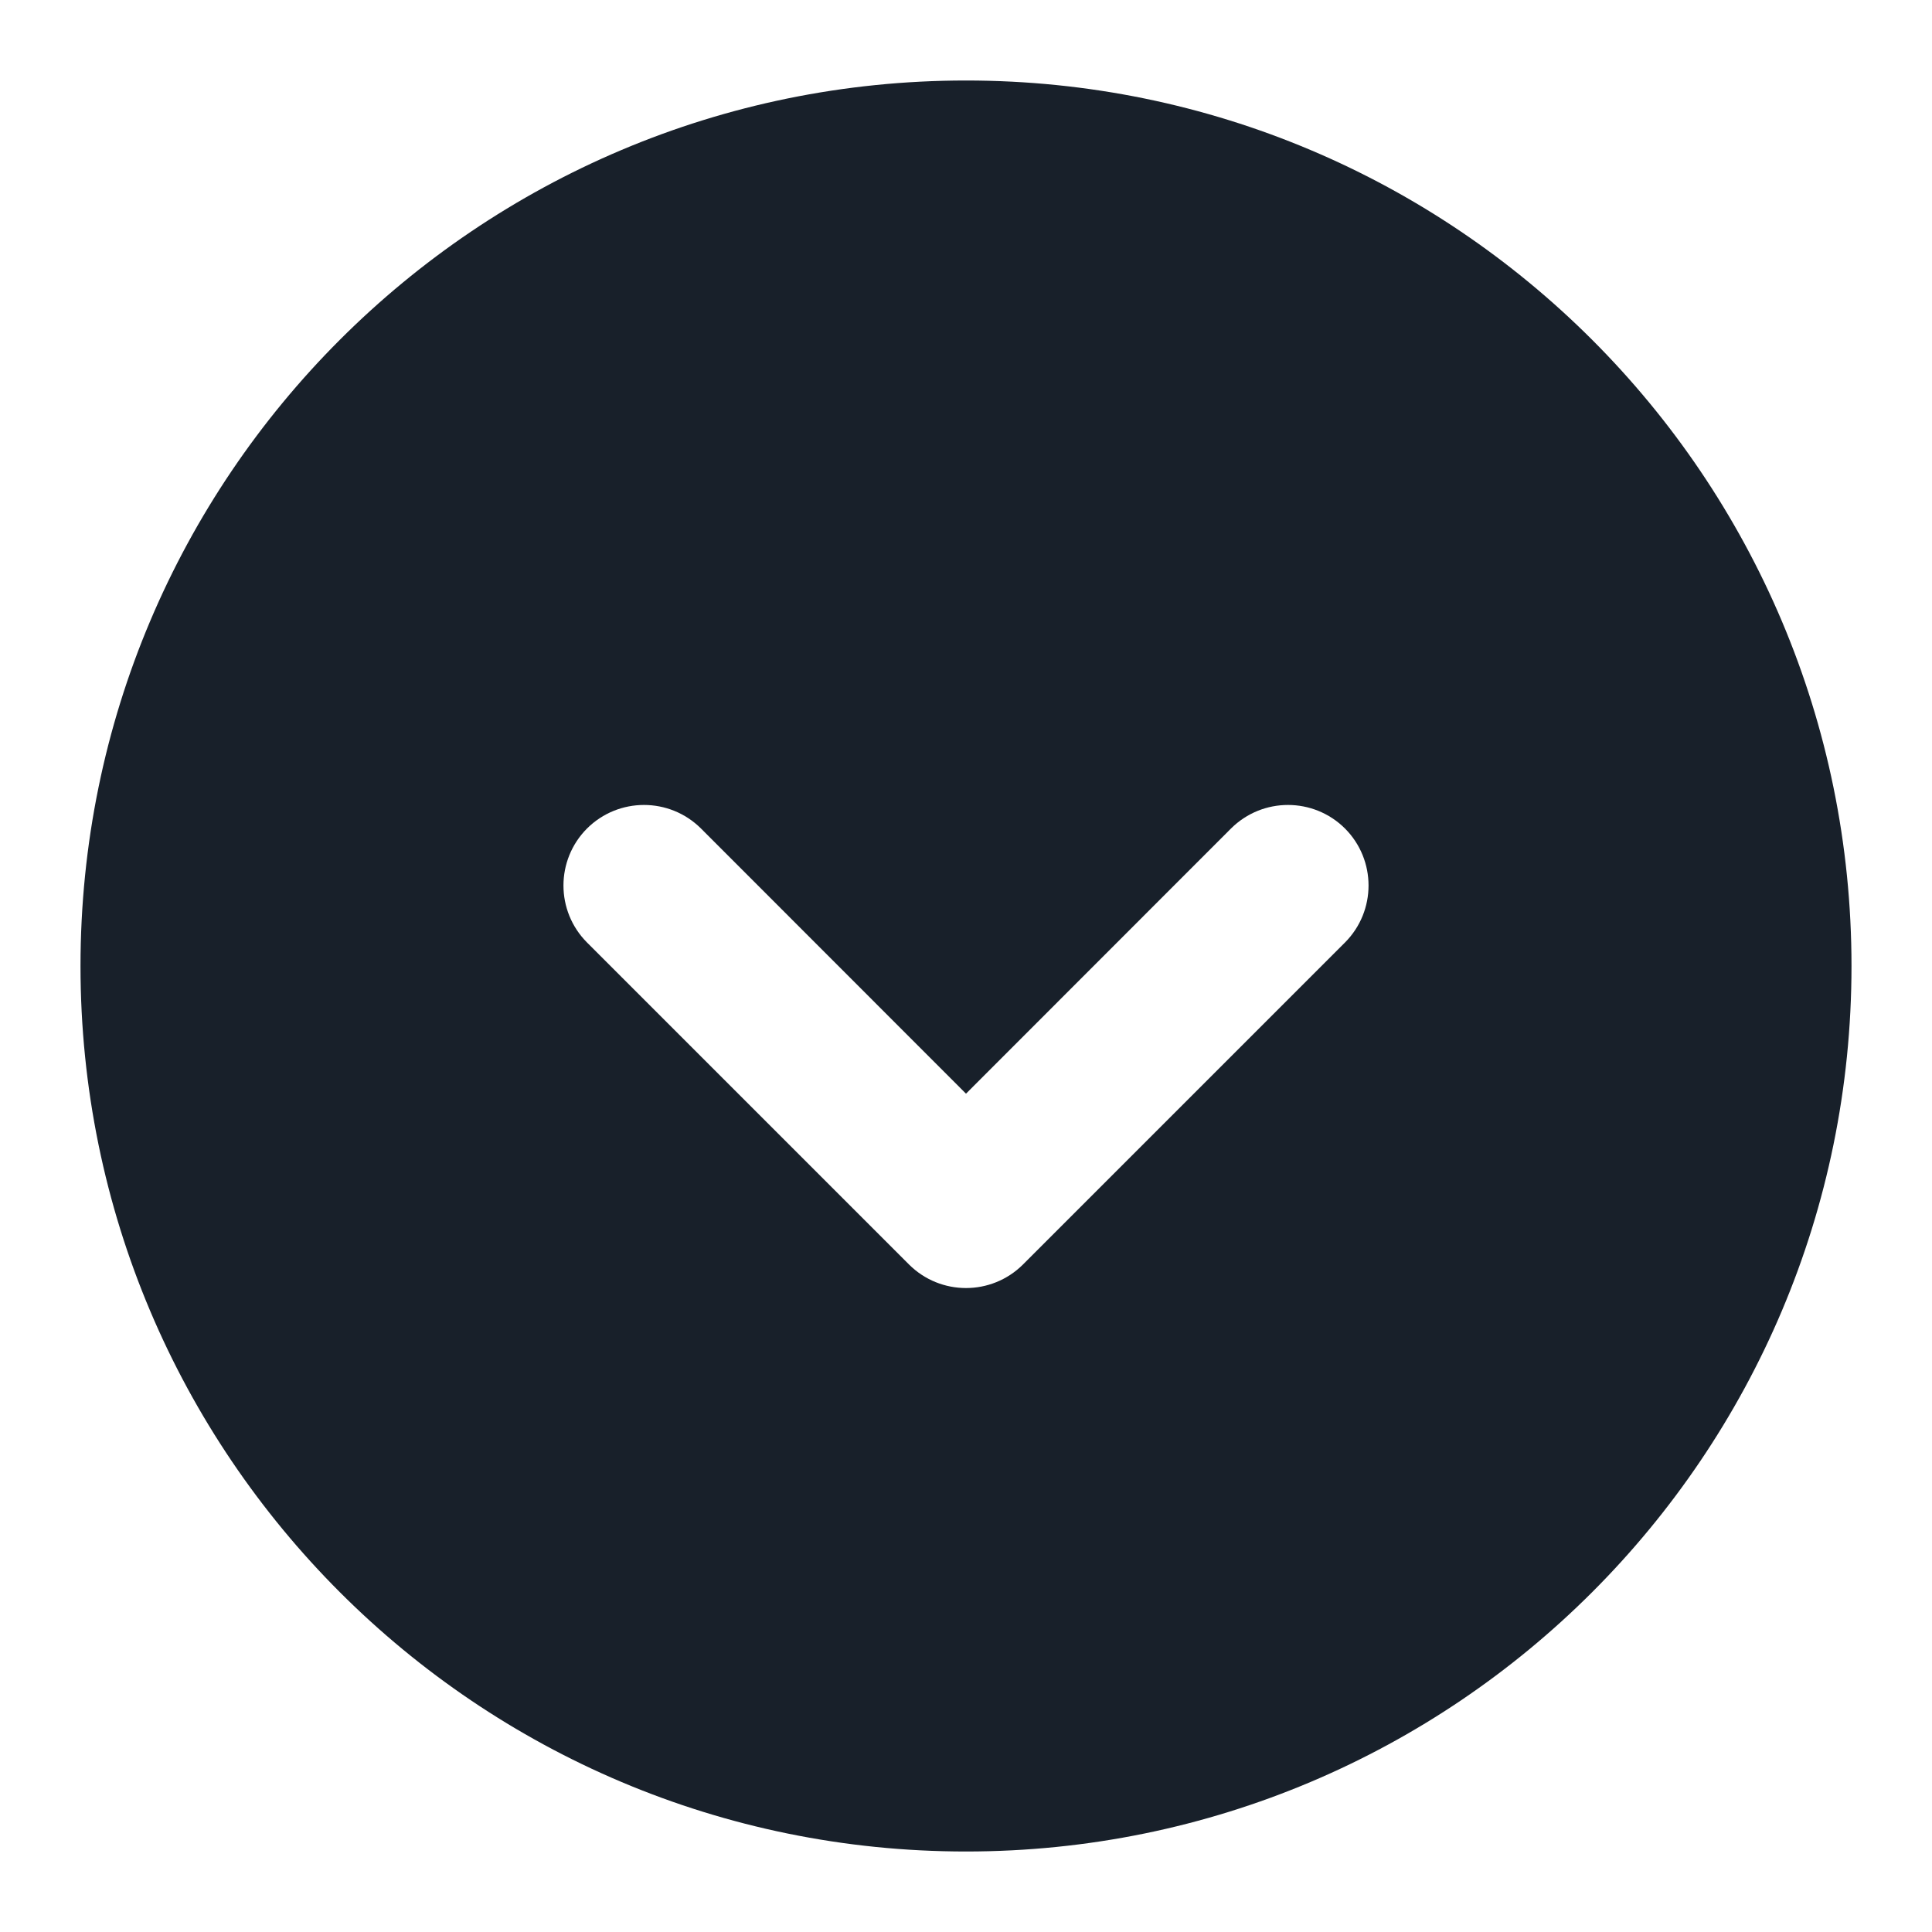 <svg width="12" height="12" viewBox="0 0 12 12" fill="none" xmlns="http://www.w3.org/2000/svg">
<g clip-path="url(#clip0_2266_37287)">
<path fill-rule="evenodd" clip-rule="evenodd" d="M0.5 6C0.5 9.038 2.962 11.5 6 11.5C9.038 11.5 11.5 9.038 11.5 6C11.5 2.962 9.038 0.5 6 0.5C2.962 0.5 0.5 2.962 0.5 6ZM8.354 5.854C8.549 5.658 8.549 5.342 8.354 5.146C8.158 4.951 7.842 4.951 7.646 5.146L6 6.793L4.354 5.146C4.158 4.951 3.842 4.951 3.646 5.146C3.451 5.342 3.451 5.658 3.646 5.854L5.646 7.854C5.842 8.049 6.158 8.049 6.354 7.854L8.354 5.854Z" fill="#18202A"/>
</g>
<defs>
<clipPath id="clip0_2266_37287">
<rect width="12" height="12" fill="white"/>
</clipPath>
</defs>
</svg>
